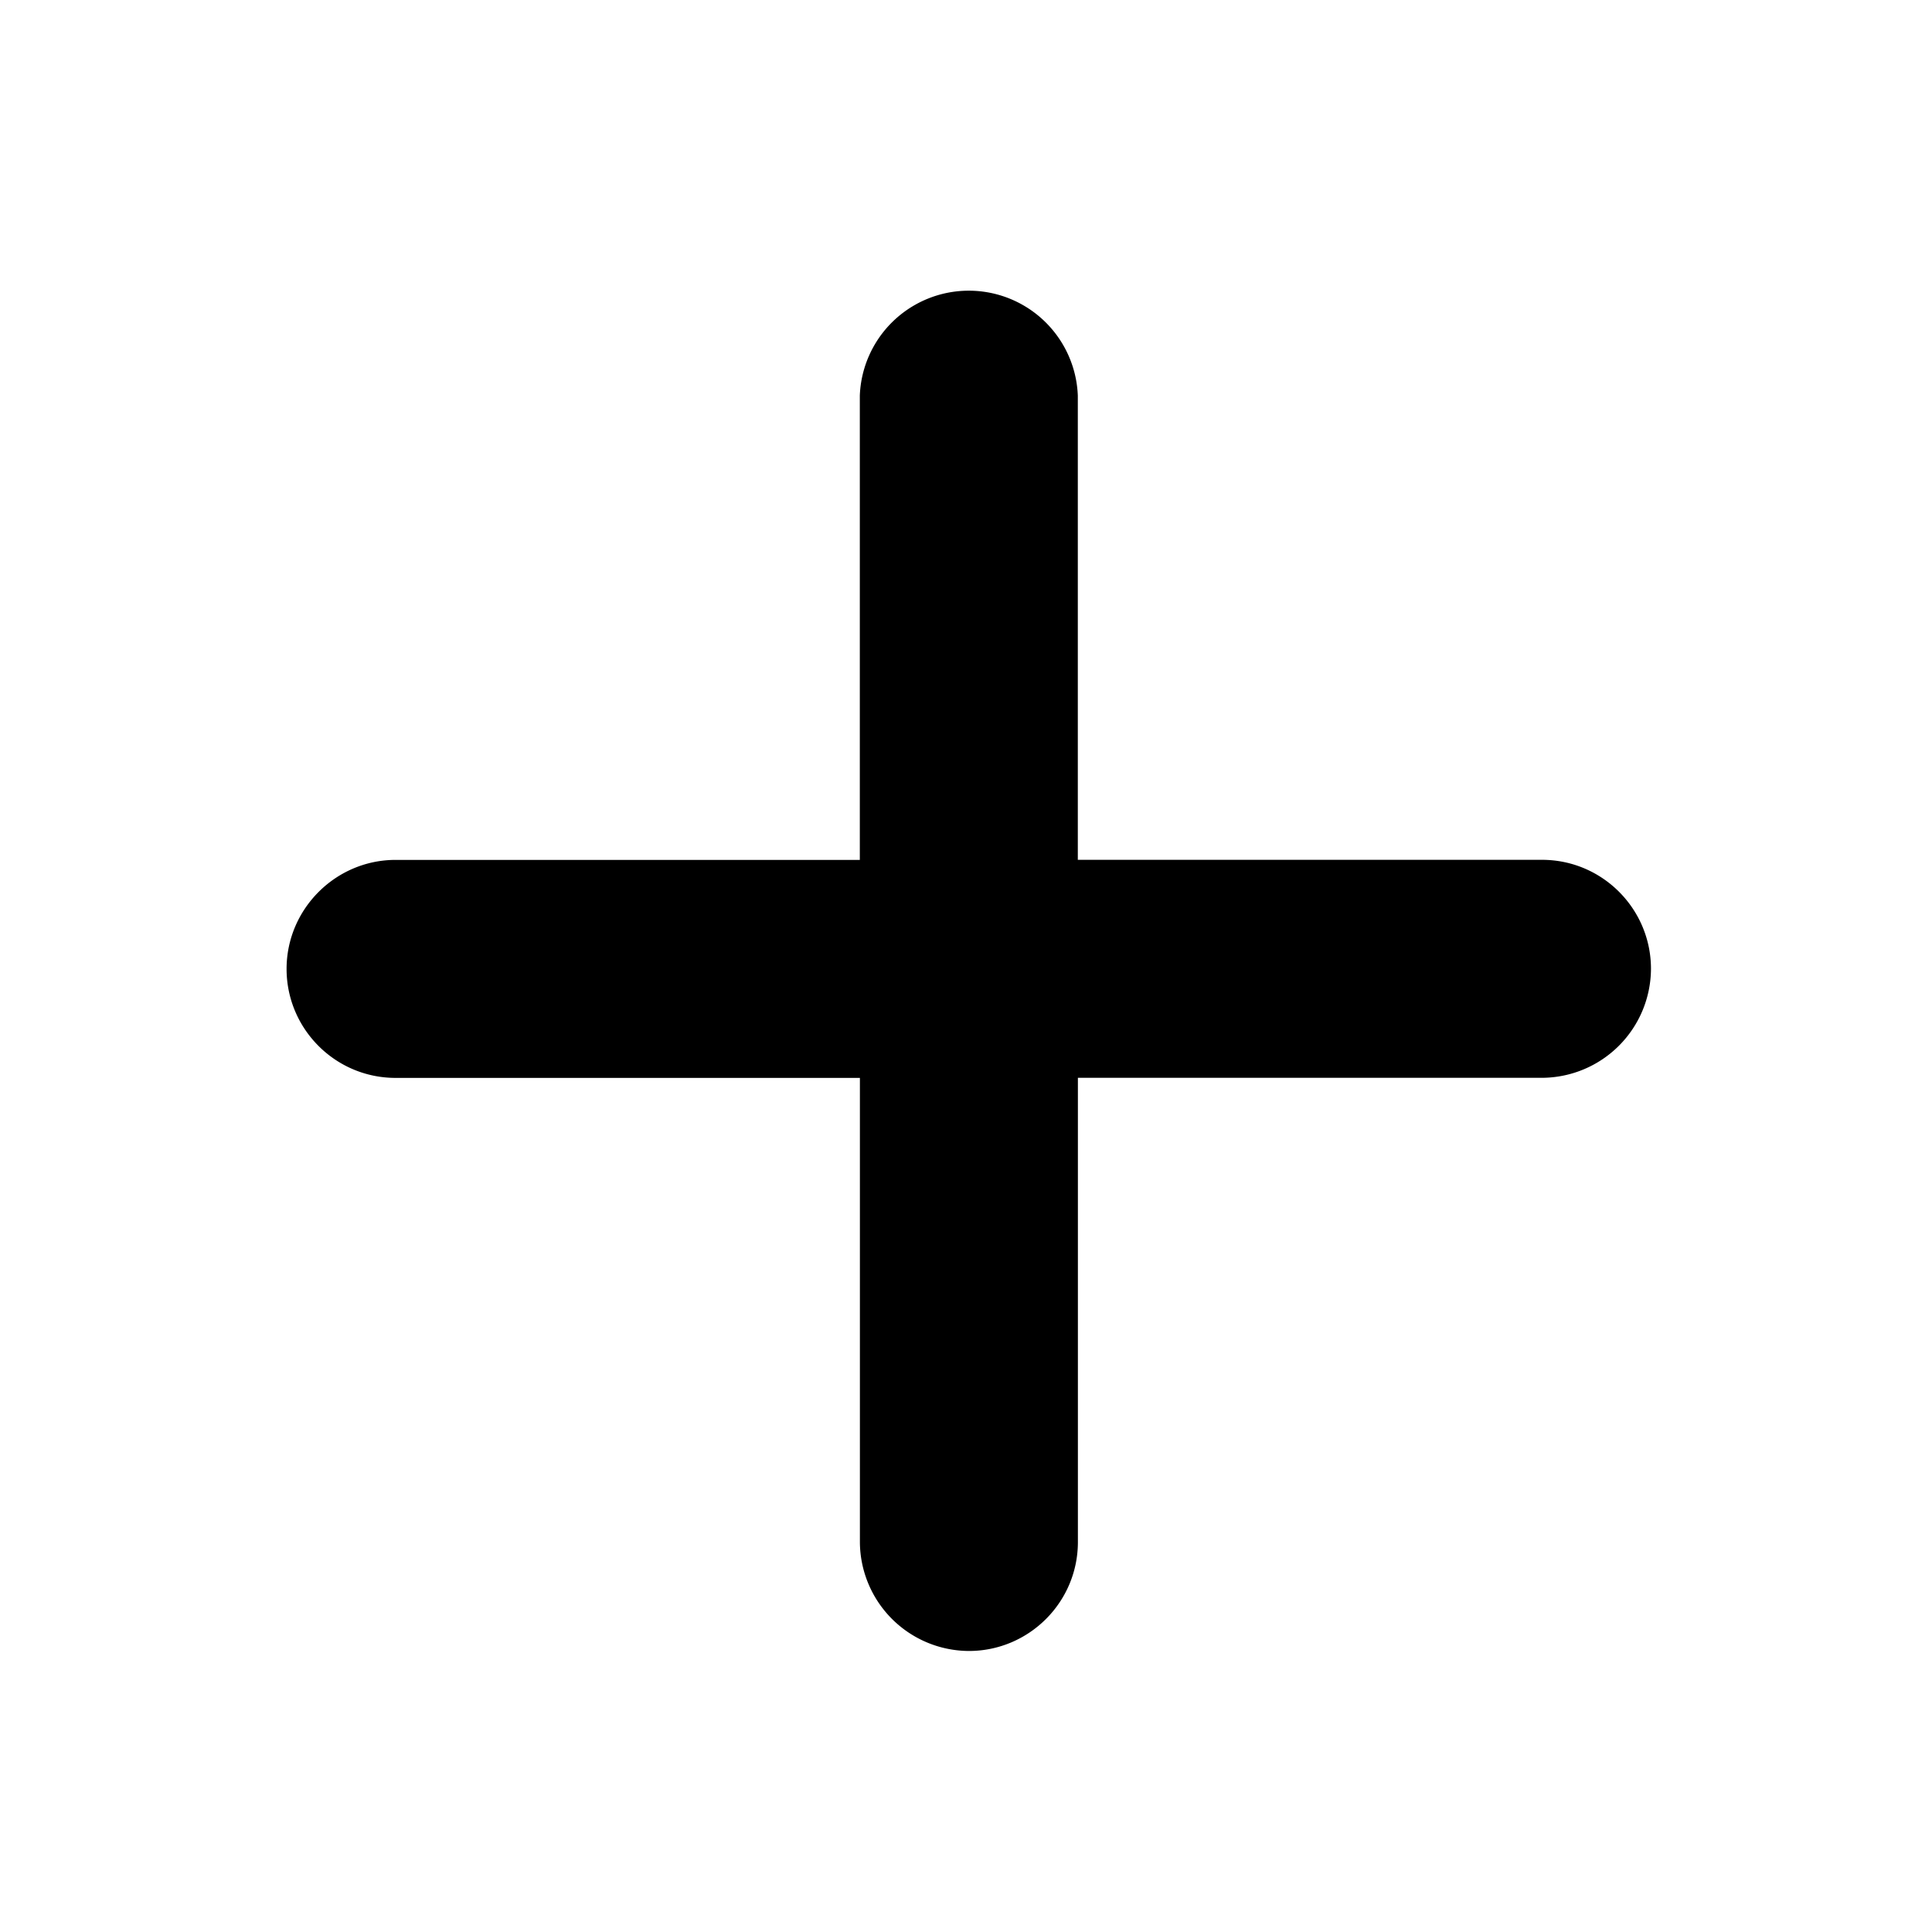 <svg xmlns="http://www.w3.org/2000/svg" fill="currentColor" viewBox="0 0 24 24">
  <path d="M13.389 4.914v5.767h5.766c.75 0 1.354.61 1.354 1.354a1.36 1.36 0 0 1-1.354 1.354H13.39v5.766c0 .75-.61 1.354-1.354 1.354a1.36 1.36 0 0 1-1.354-1.354V13.39H4.914c-.75 0-1.354-.61-1.354-1.354 0-.744.61-1.354 1.354-1.354h5.767V4.914a1.355 1.355 0 0 1 2.708 0Z"/>
</svg>